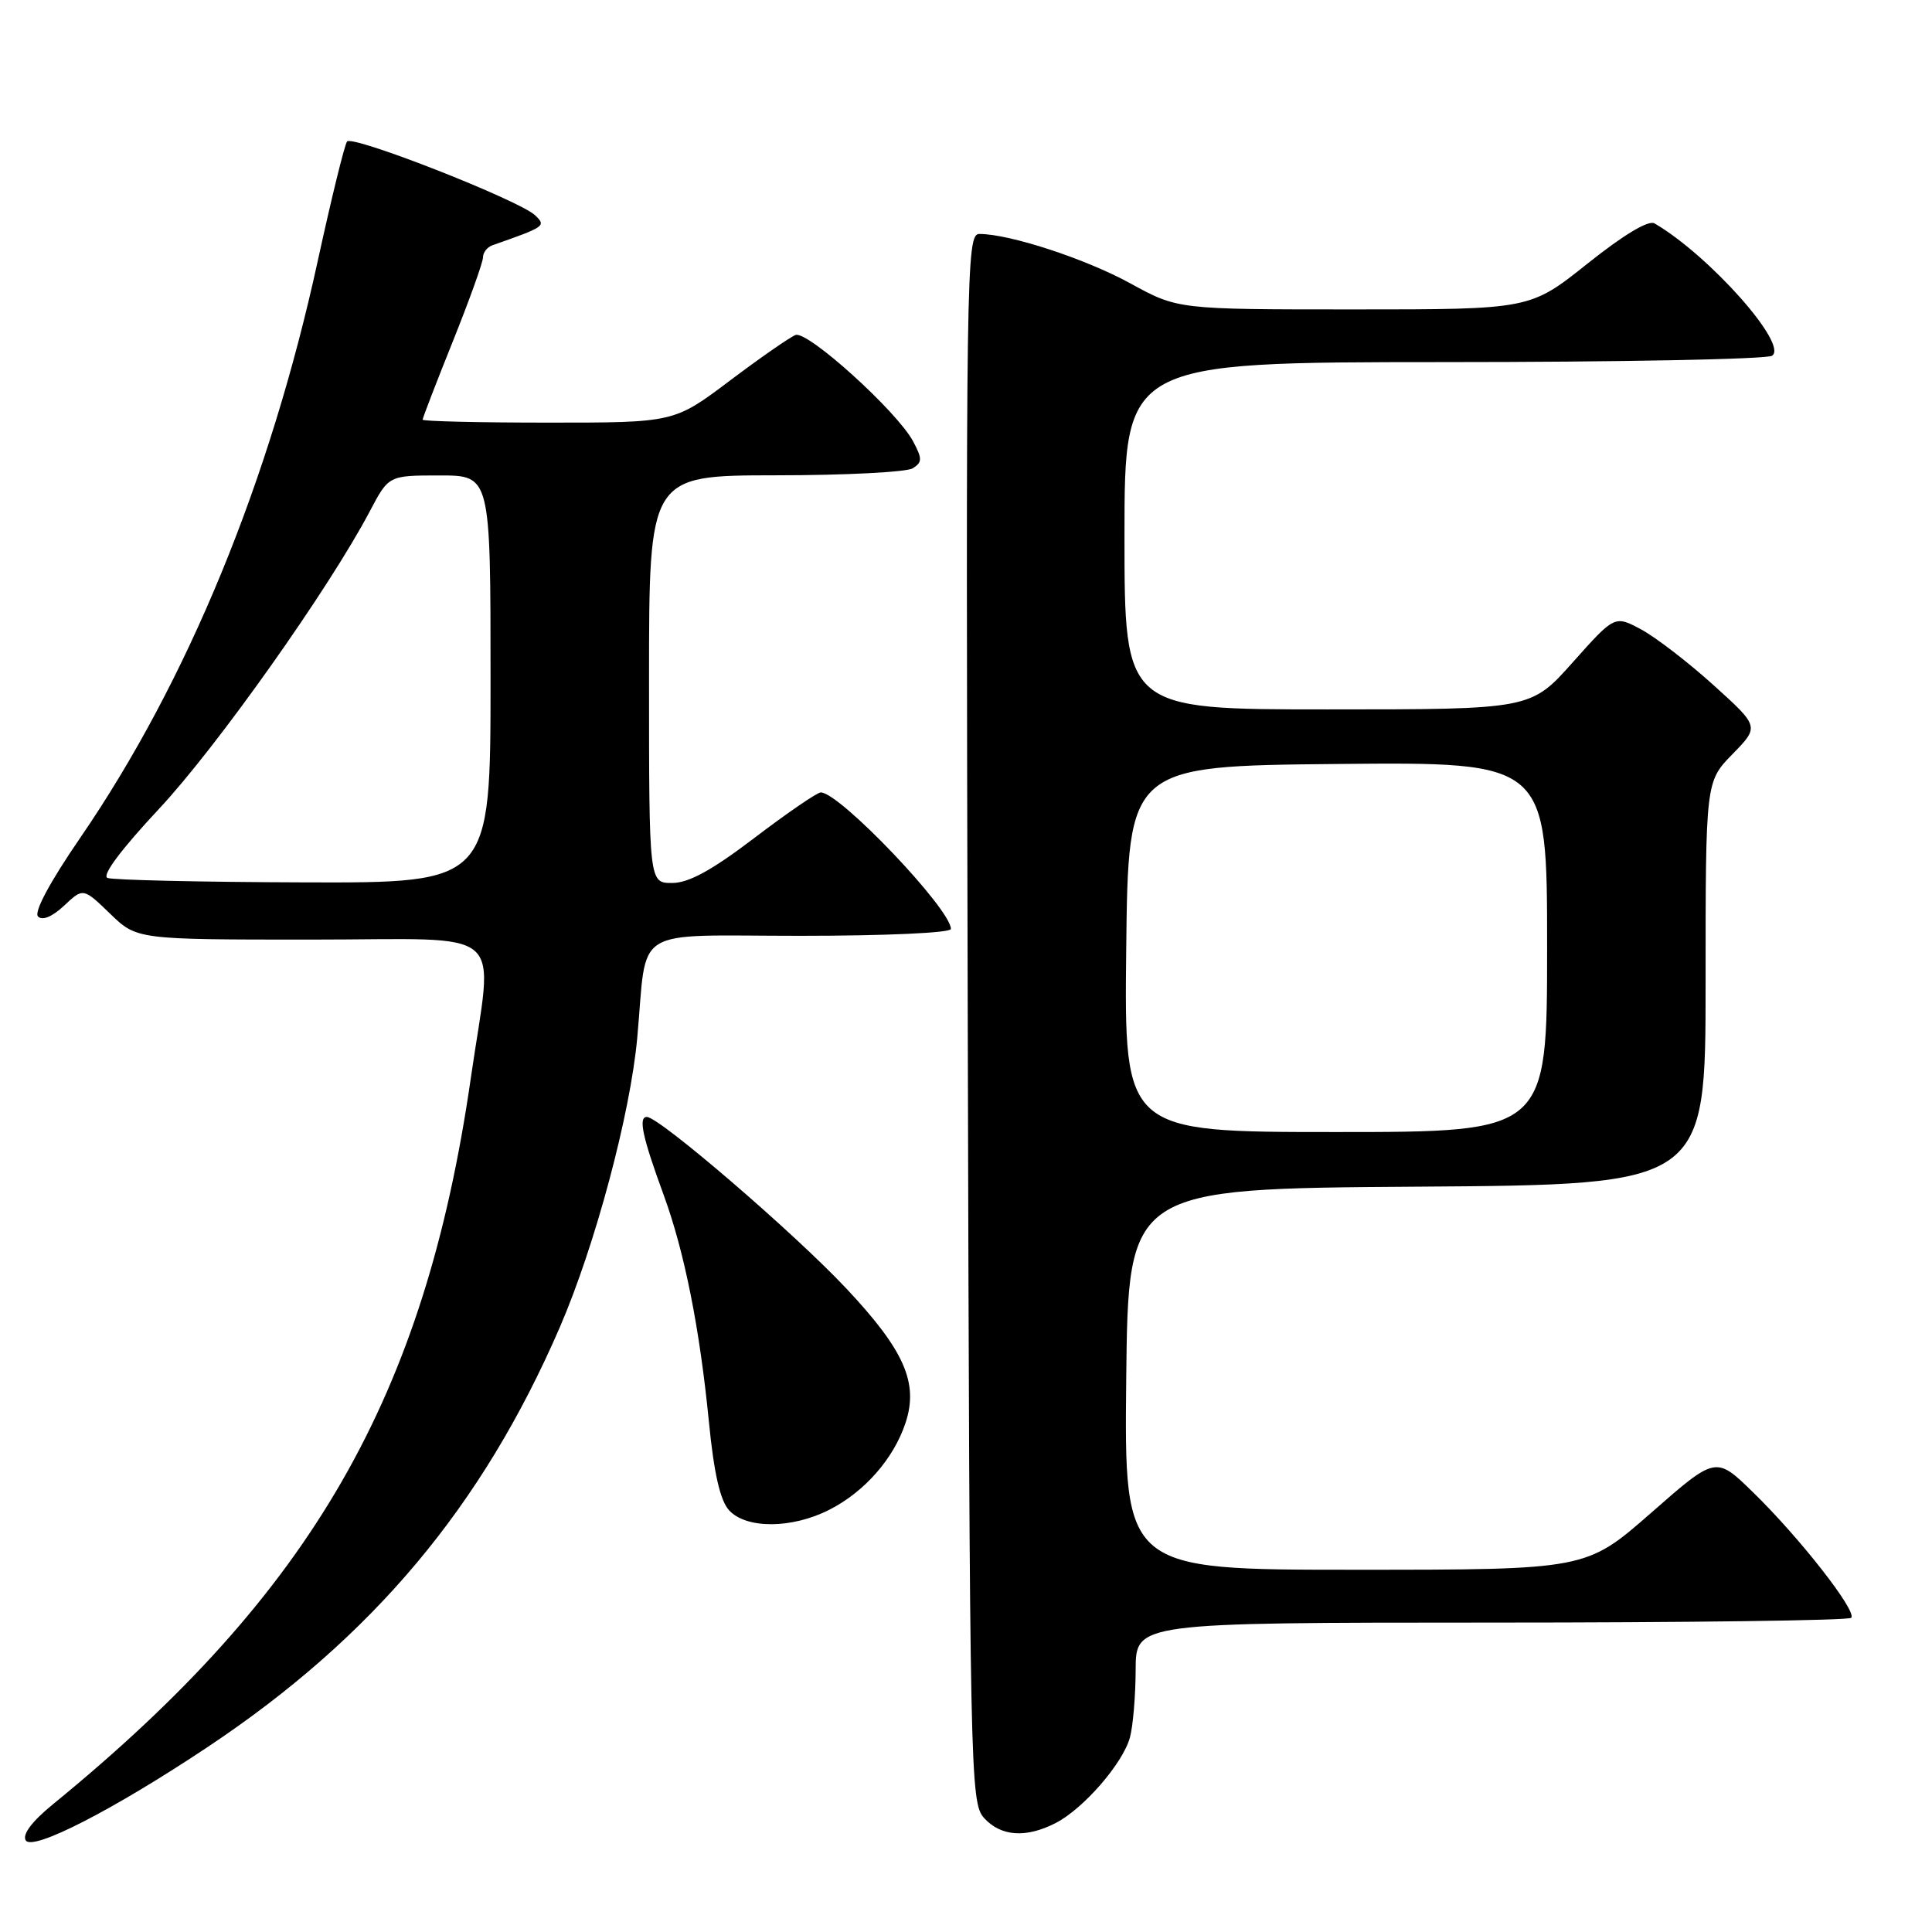 <?xml version="1.0" encoding="UTF-8" standalone="no"?>
<!DOCTYPE svg PUBLIC "-//W3C//DTD SVG 1.1//EN" "http://www.w3.org/Graphics/SVG/1.1/DTD/svg11.dtd" >
<svg xmlns="http://www.w3.org/2000/svg" xmlns:xlink="http://www.w3.org/1999/xlink" version="1.1" viewBox="0 0 256 256">
 <g >
 <path fill="currentColor"
d=" M 27.50 231.50 C 49.38 216.92 63.89 199.63 74.17 175.89 C 78.85 165.07 83.52 147.64 84.44 137.50 C 85.81 122.47 83.36 124.00 106.05 124.00 C 117.37 124.00 126.00 123.61 126.00 123.09 C 126.00 120.47 111.26 105.00 108.76 105.00 C 108.28 105.00 104.34 107.70 100.00 111.00 C 94.34 115.31 91.26 117.00 89.06 117.00 C 86.00 117.00 86.00 117.00 86.00 90.00 C 86.00 63.00 86.00 63.00 102.75 62.98 C 111.96 62.98 120.15 62.56 120.95 62.05 C 122.21 61.25 122.22 60.78 120.99 58.48 C 118.86 54.50 107.01 43.78 105.41 44.39 C 104.66 44.68 100.73 47.41 96.68 50.46 C 89.32 56.00 89.32 56.00 72.66 56.00 C 63.50 56.00 56.00 55.82 56.00 55.61 C 56.00 55.39 57.80 50.72 60.00 45.24 C 62.20 39.76 64.00 34.75 64.00 34.10 C 64.00 33.46 64.56 32.74 65.25 32.50 C 72.25 30.04 72.38 29.95 70.92 28.54 C 68.88 26.56 46.71 17.86 45.99 18.75 C 45.66 19.16 43.92 26.25 42.12 34.50 C 35.75 63.78 24.82 90.33 10.64 111.00 C 6.61 116.87 4.47 120.86 5.04 121.44 C 5.62 122.02 6.93 121.47 8.50 120.00 C 11.02 117.63 11.02 117.63 14.58 121.06 C 18.13 124.50 18.13 124.50 41.32 124.50 C 67.81 124.50 65.34 122.34 62.38 142.89 C 56.29 185.10 41.35 211.05 7.02 239.07 C 4.24 241.34 2.93 243.08 3.41 243.86 C 4.31 245.31 15.01 239.82 27.50 231.50 Z  M 139.90 241.55 C 143.59 239.64 148.78 233.66 149.72 230.23 C 150.13 228.73 150.47 224.69 150.48 221.25 C 150.50 215.01 150.50 215.01 197.58 215.00 C 223.48 215.00 244.95 214.72 245.29 214.37 C 246.12 213.54 238.46 203.74 232.27 197.72 C 227.36 192.93 227.36 192.93 218.77 200.47 C 210.17 208.00 210.17 208.00 179.57 208.00 C 148.97 208.00 148.97 208.00 149.23 182.75 C 149.50 157.50 149.50 157.50 187.75 157.24 C 226.00 156.98 226.00 156.98 226.00 130.28 C 226.00 103.58 226.00 103.58 229.56 99.93 C 233.13 96.28 233.13 96.28 227.07 90.80 C 223.74 87.79 219.43 84.47 217.49 83.42 C 213.96 81.52 213.96 81.52 208.40 87.76 C 202.84 94.00 202.84 94.00 175.92 94.00 C 149.00 94.00 149.00 94.00 149.00 71.00 C 149.00 48.00 149.00 48.00 191.25 47.98 C 214.49 47.98 234.09 47.60 234.80 47.14 C 237.05 45.72 226.49 33.83 219.23 29.60 C 218.43 29.13 215.10 31.14 210.35 34.93 C 202.74 41.00 202.74 41.00 179.41 41.00 C 156.07 41.00 156.07 41.00 149.78 37.55 C 143.86 34.30 133.79 31.00 129.77 31.00 C 128.04 31.00 127.97 35.24 128.23 134.90 C 128.49 235.46 128.56 238.86 130.40 240.90 C 132.63 243.35 135.97 243.58 139.90 241.55 Z  M 109.91 200.04 C 114.57 197.67 118.43 193.26 119.99 188.53 C 121.74 183.24 119.83 178.92 112.14 170.73 C 105.23 163.37 87.36 148.00 85.71 148.00 C 84.55 148.00 85.14 150.71 87.94 158.34 C 90.69 165.85 92.71 175.96 93.93 188.36 C 94.60 195.20 95.42 198.81 96.60 200.11 C 98.86 202.61 104.95 202.58 109.91 200.04 Z  M 14.24 116.33 C 13.46 116.02 16.03 112.57 21.07 107.18 C 28.74 98.98 43.59 78.01 49.00 67.75 C 51.50 63.00 51.50 63.00 58.25 63.00 C 65.00 63.00 65.00 63.00 65.00 90.00 C 65.00 117.00 65.00 117.00 40.25 116.92 C 26.64 116.88 14.93 116.61 14.24 116.33 Z  M 149.23 125.75 C 149.50 101.50 149.50 101.50 177.25 101.23 C 205.00 100.97 205.00 100.97 205.00 125.48 C 205.00 150.00 205.00 150.00 176.98 150.00 C 148.96 150.00 148.96 150.00 149.23 125.75 Z "/>
</g>
</svg>